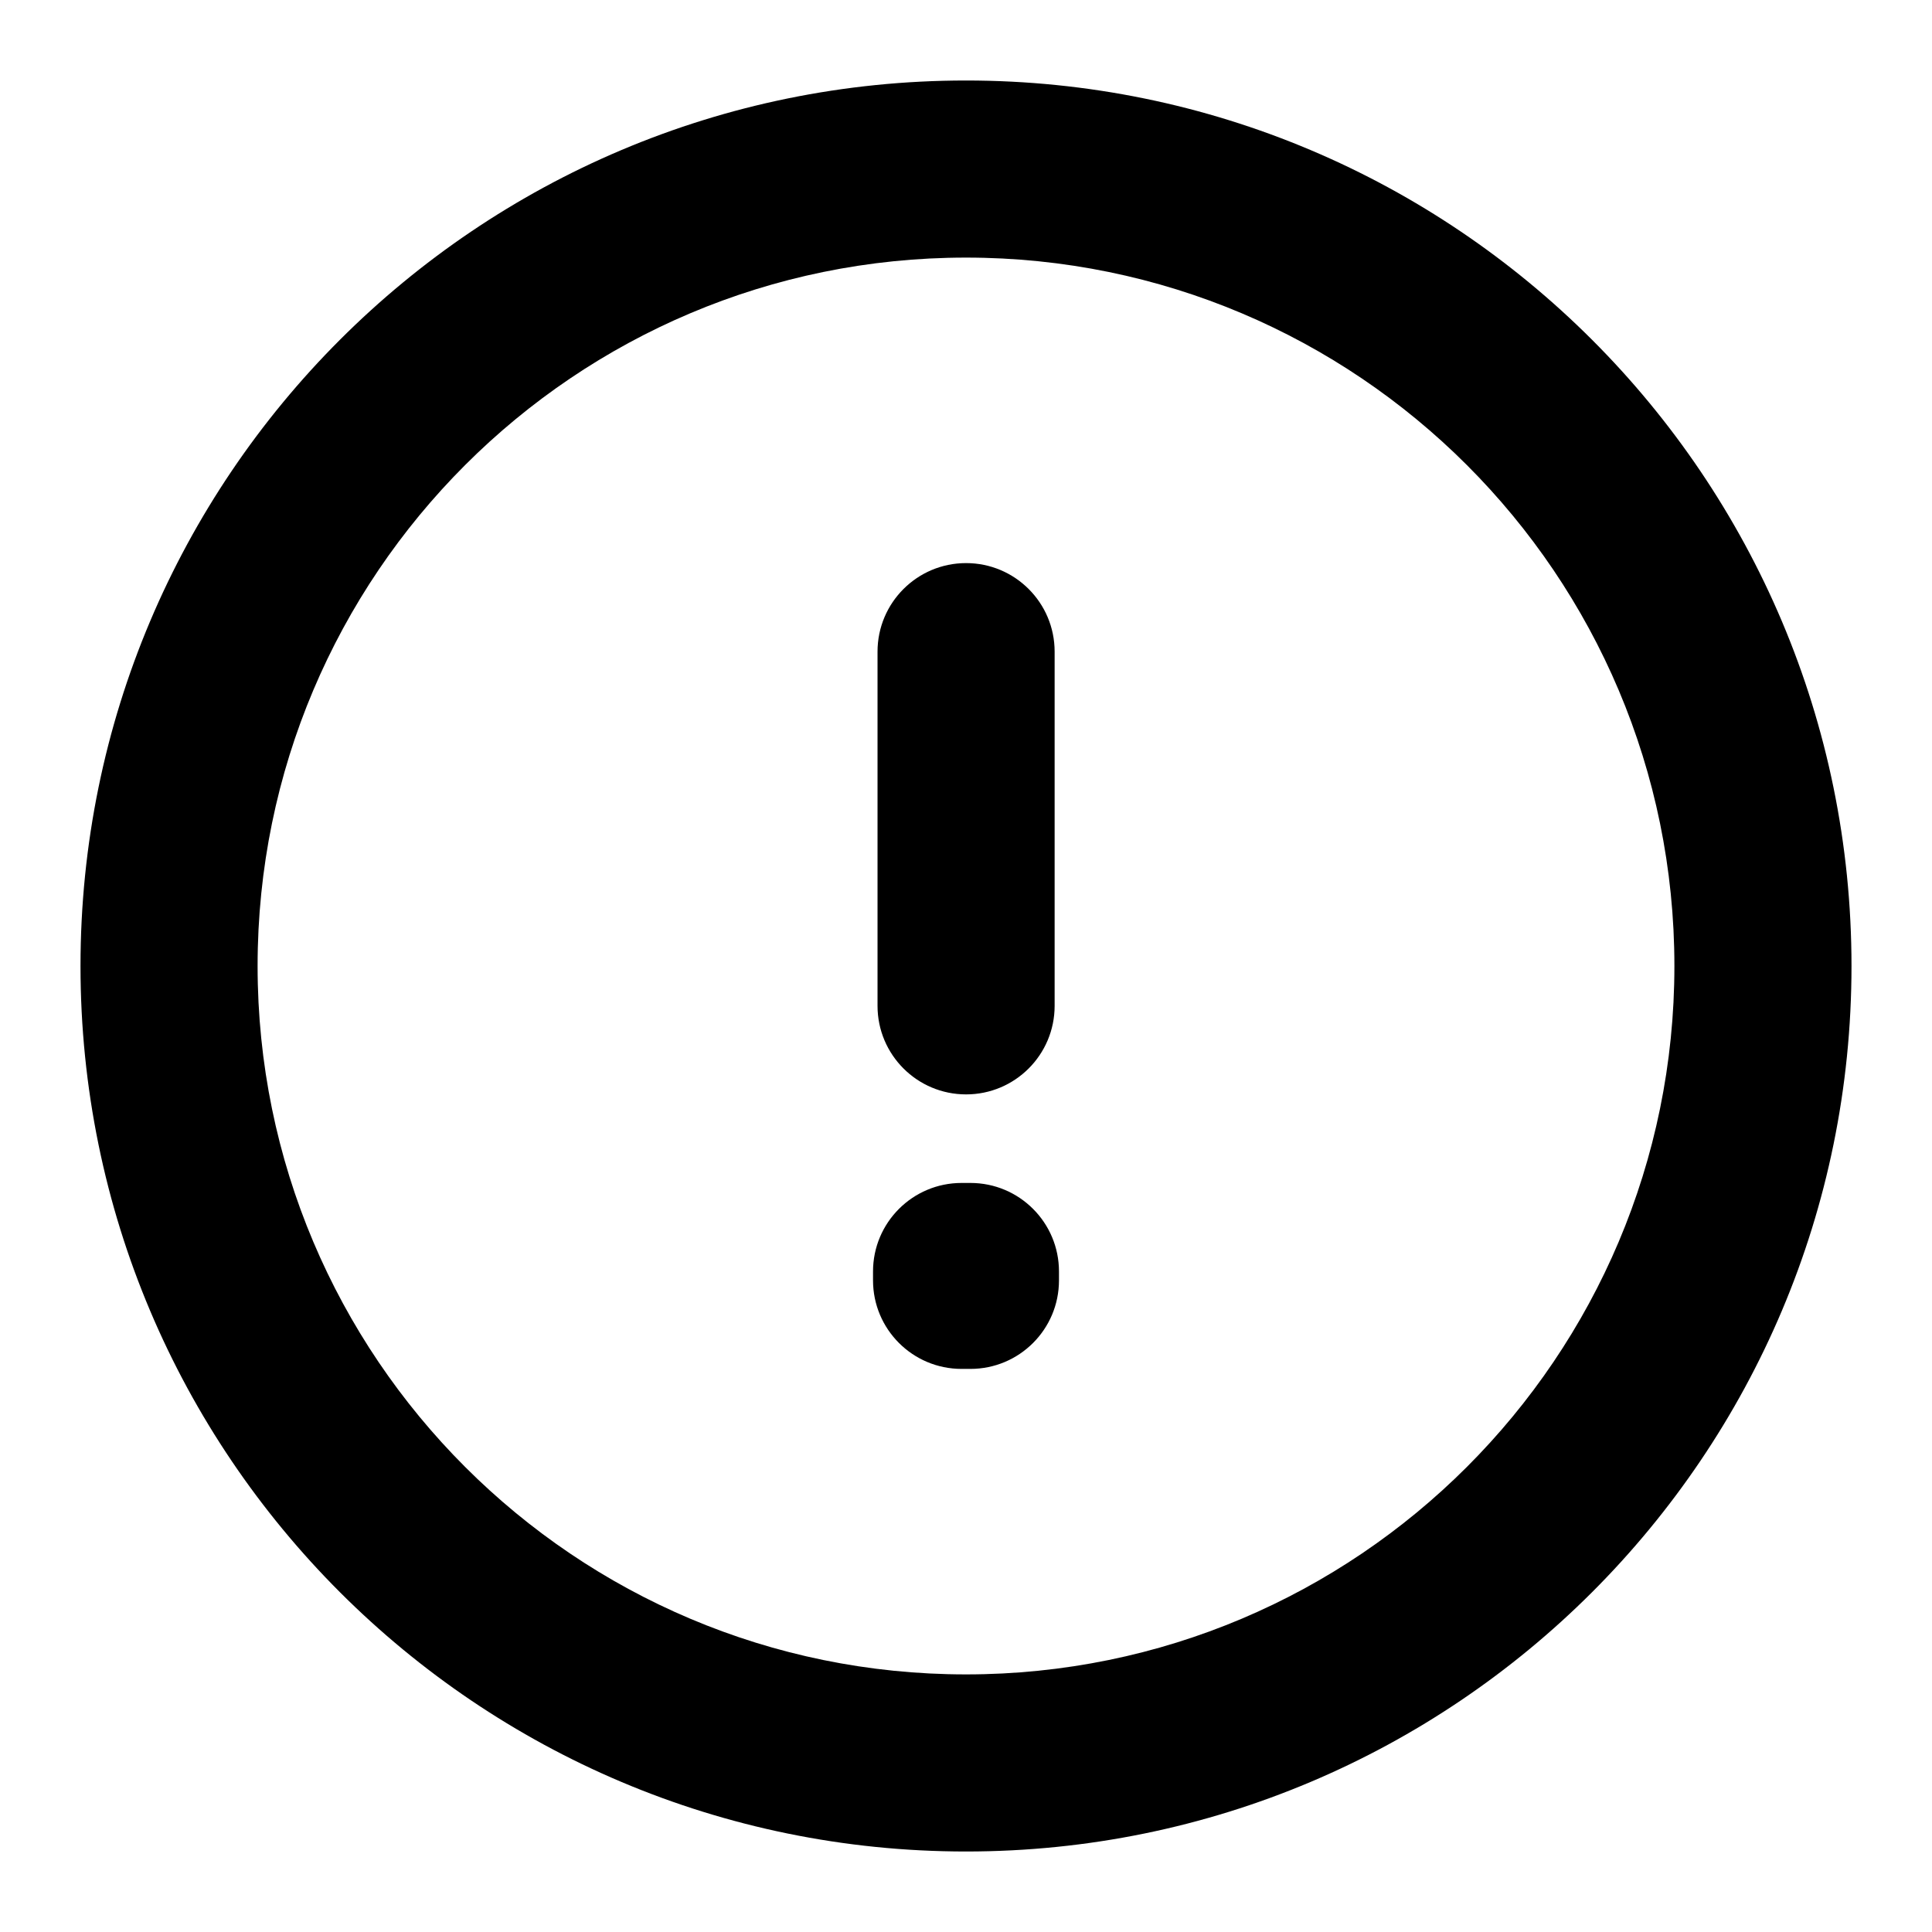 <svg width="48" height="48" viewBox="0 0 48 48" fill="none" xmlns="http://www.w3.org/2000/svg">
<path fill-rule="evenodd" clip-rule="evenodd" d="M24 6.4C14.28 6.4 6.4 14.28 6.4 24C6.4 33.72 14.28 41.6 24 41.6C33.72 41.6 41.6 33.72 41.6 24C41.6 14.28 33.72 6.4 24 6.4ZM2 24C2 11.85 11.85 2 24 2C36.15 2 46 11.85 46 24C46 36.15 36.15 46 24 46C11.85 46 2 36.15 2 24ZM21.69 31.59C21.69 30.375 22.675 29.39 23.89 29.39H24.11C25.326 29.39 26.31 30.375 26.31 31.59V31.81C26.31 33.025 25.326 34.01 24.11 34.01H23.89C22.675 34.01 21.69 33.025 21.69 31.81V31.59ZM26.202 16.19C26.202 14.975 25.217 13.99 24.002 13.99C22.787 13.99 21.802 14.975 21.802 16.19V24.99C21.802 26.205 22.787 27.19 24.002 27.19C25.217 27.19 26.202 26.205 26.202 24.99V16.19Z" fill="currentColor"/>
</svg>
